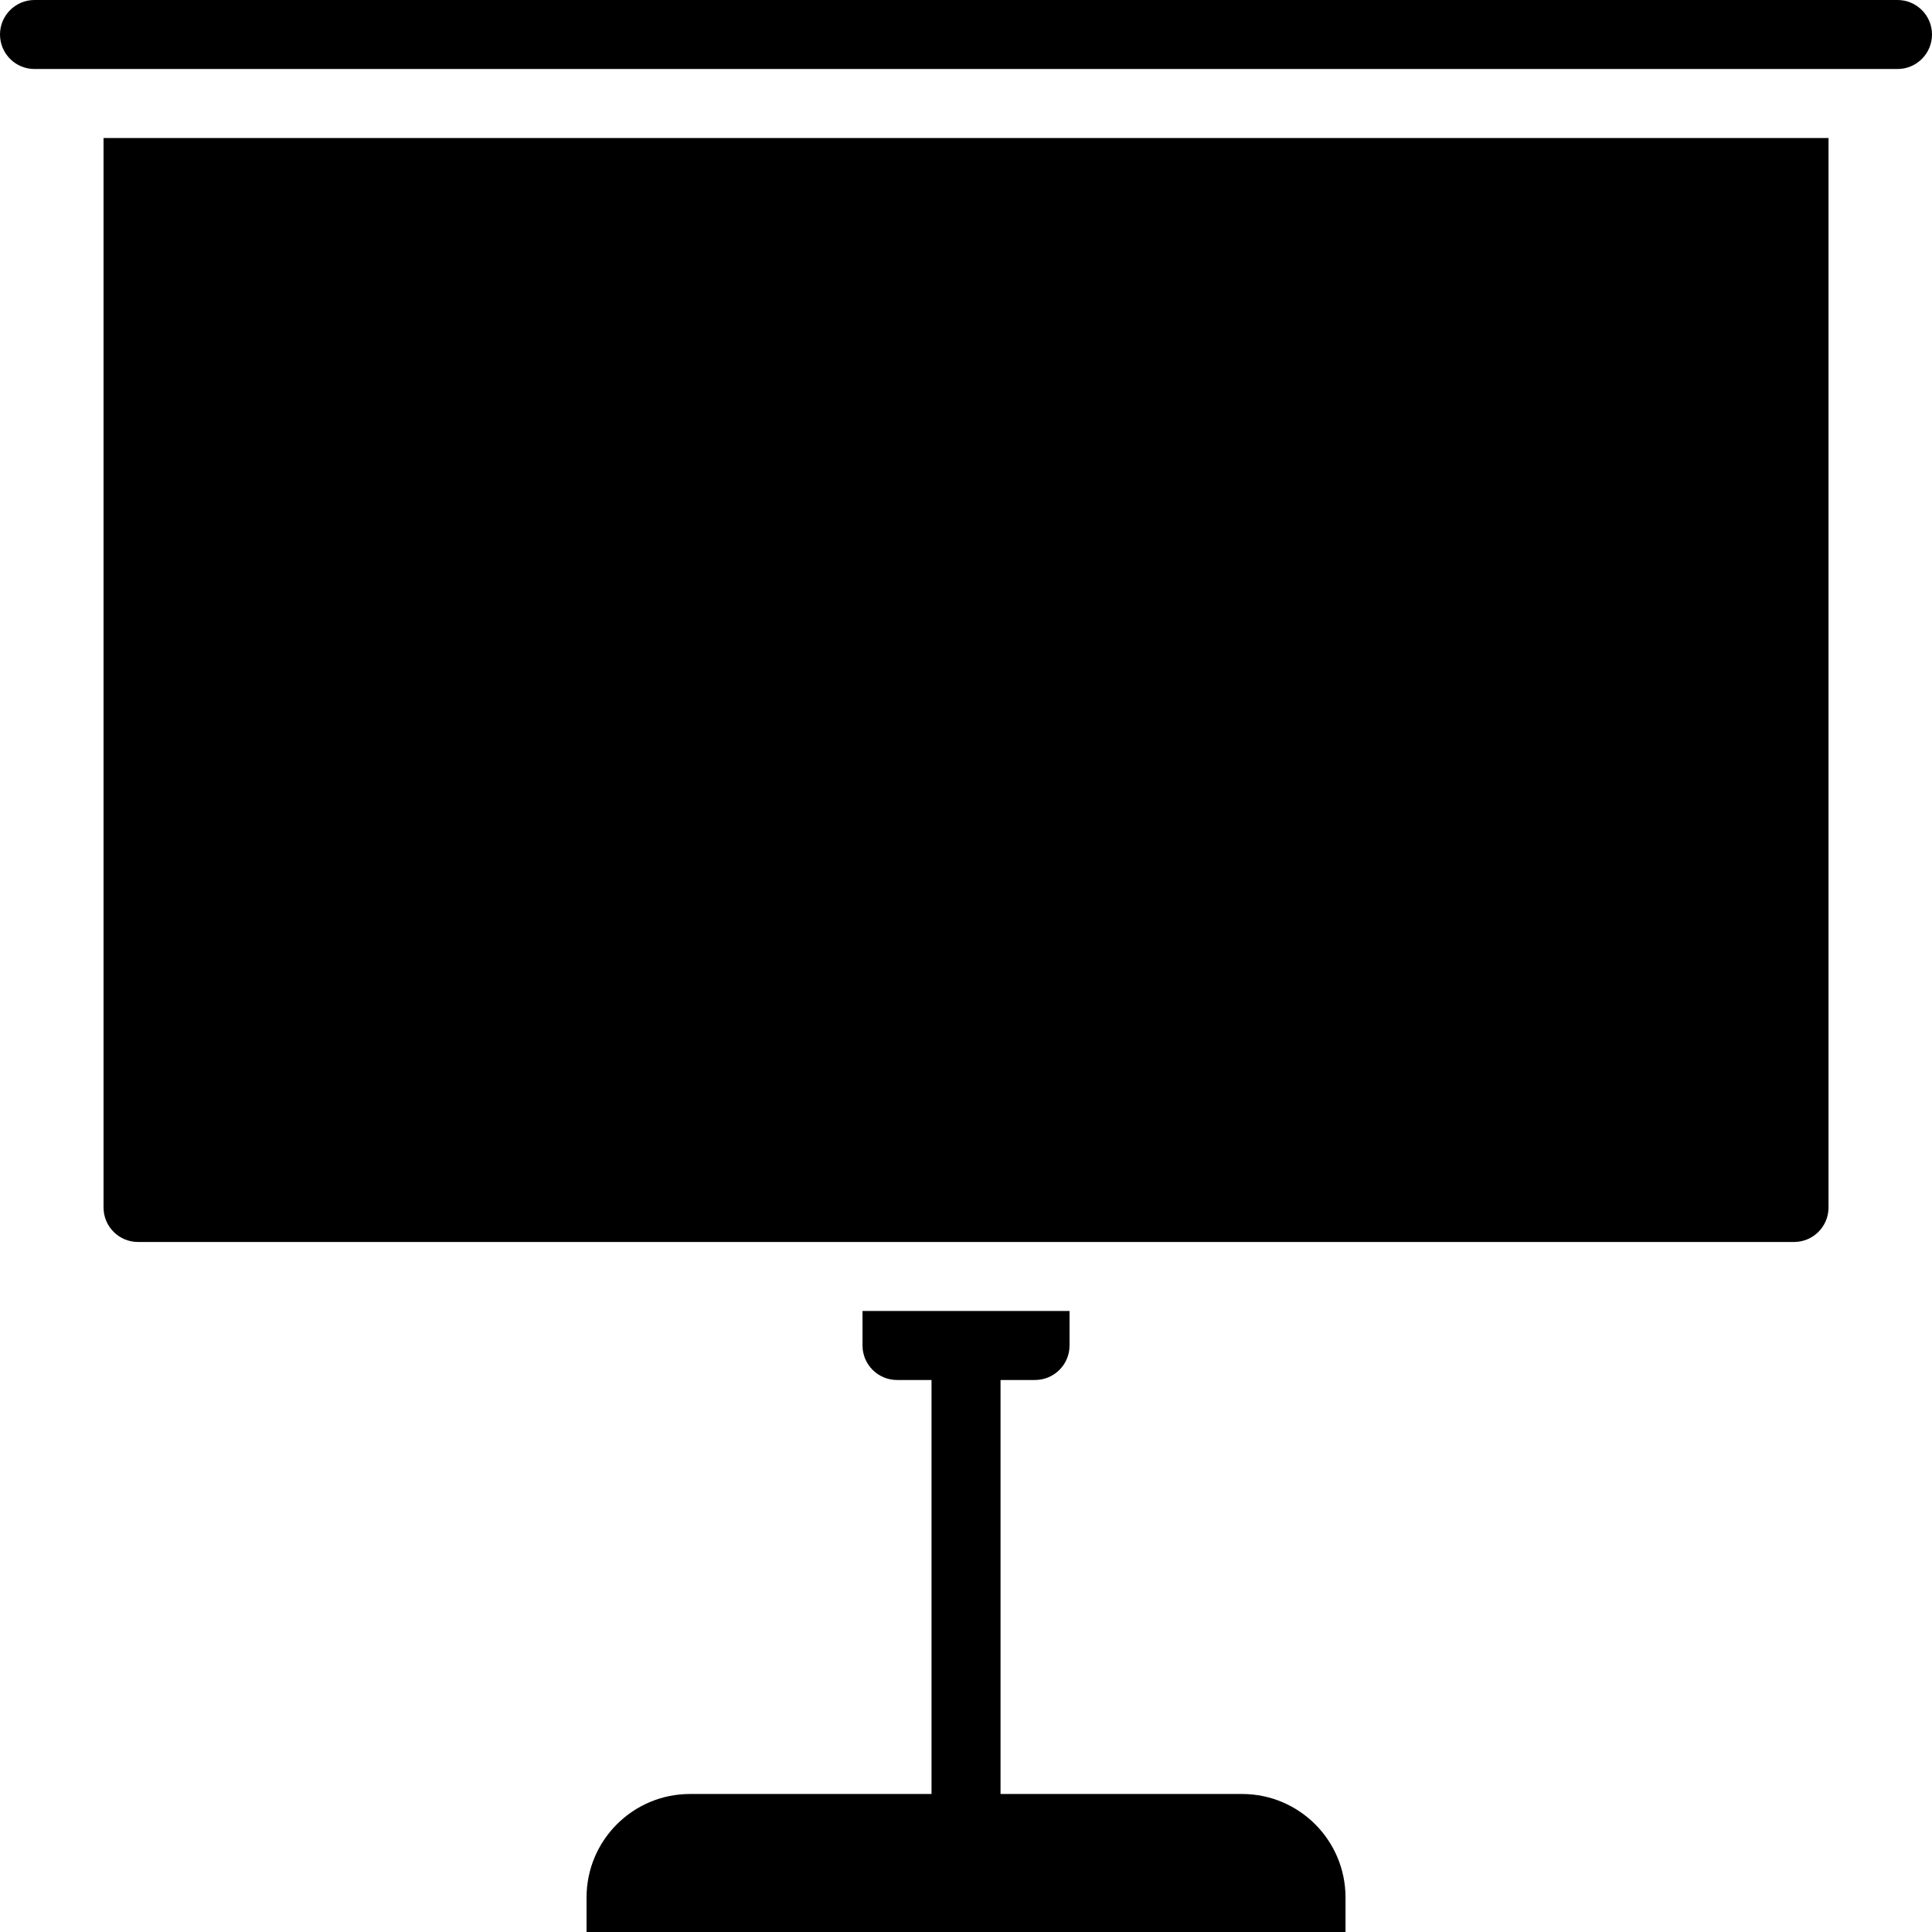 <svg width="32" height="32" viewBox="0 0 32 32" fill="none" xmlns="http://www.w3.org/2000/svg">
<g clip-path="url(#clip0_2696_408)">
<g clip-path="url(#clip1_2696_408)">
<path d="M1.715 20C1.715 20.316 1.971 20.571 2.286 20.571H29.715C30.03 20.571 30.286 20.316 30.286 20V2.286H1.715V20Z" fill="#E74040" style="fill:#E74040;fill:color(display-p3 0.904 0.252 0.252);fill-opacity:1;"/>
<path d="M31.429 0H0.571C0.256 0 0 0.256 0 0.571C0 0.887 0.256 1.143 0.571 1.143H31.429C31.744 1.143 32 0.887 32 0.571C32 0.256 31.744 0 31.429 0Z" fill="#E74040" style="fill:#E74040;fill:color(display-p3 0.904 0.252 0.252);fill-opacity:1;"/>
<path d="M20.572 29.714H16.572V22.857H17.143C17.459 22.857 17.715 22.601 17.715 22.286V21.714H14.286V22.286C14.286 22.601 14.542 22.857 14.858 22.857H15.429V29.714H11.429C10.482 29.714 9.715 30.482 9.715 31.429V32H22.286V31.429C22.286 30.482 21.519 29.714 20.572 29.714Z" fill="#E74040" style="fill:#E74040;fill:color(display-p3 0.904 0.252 0.252);fill-opacity:1;"/>
</g>
</g>
<defs>
<clipPath id="clip0_2696_408">
<rect width="32" height="32" fill="white" style="fill:white;fill-opacity:1;"/>
</clipPath>
<clipPath id="clip1_2696_408">
<rect width="32" height="32" fill="white" style="fill:white;fill-opacity:1;"/>
</clipPath>
</defs>
</svg>
